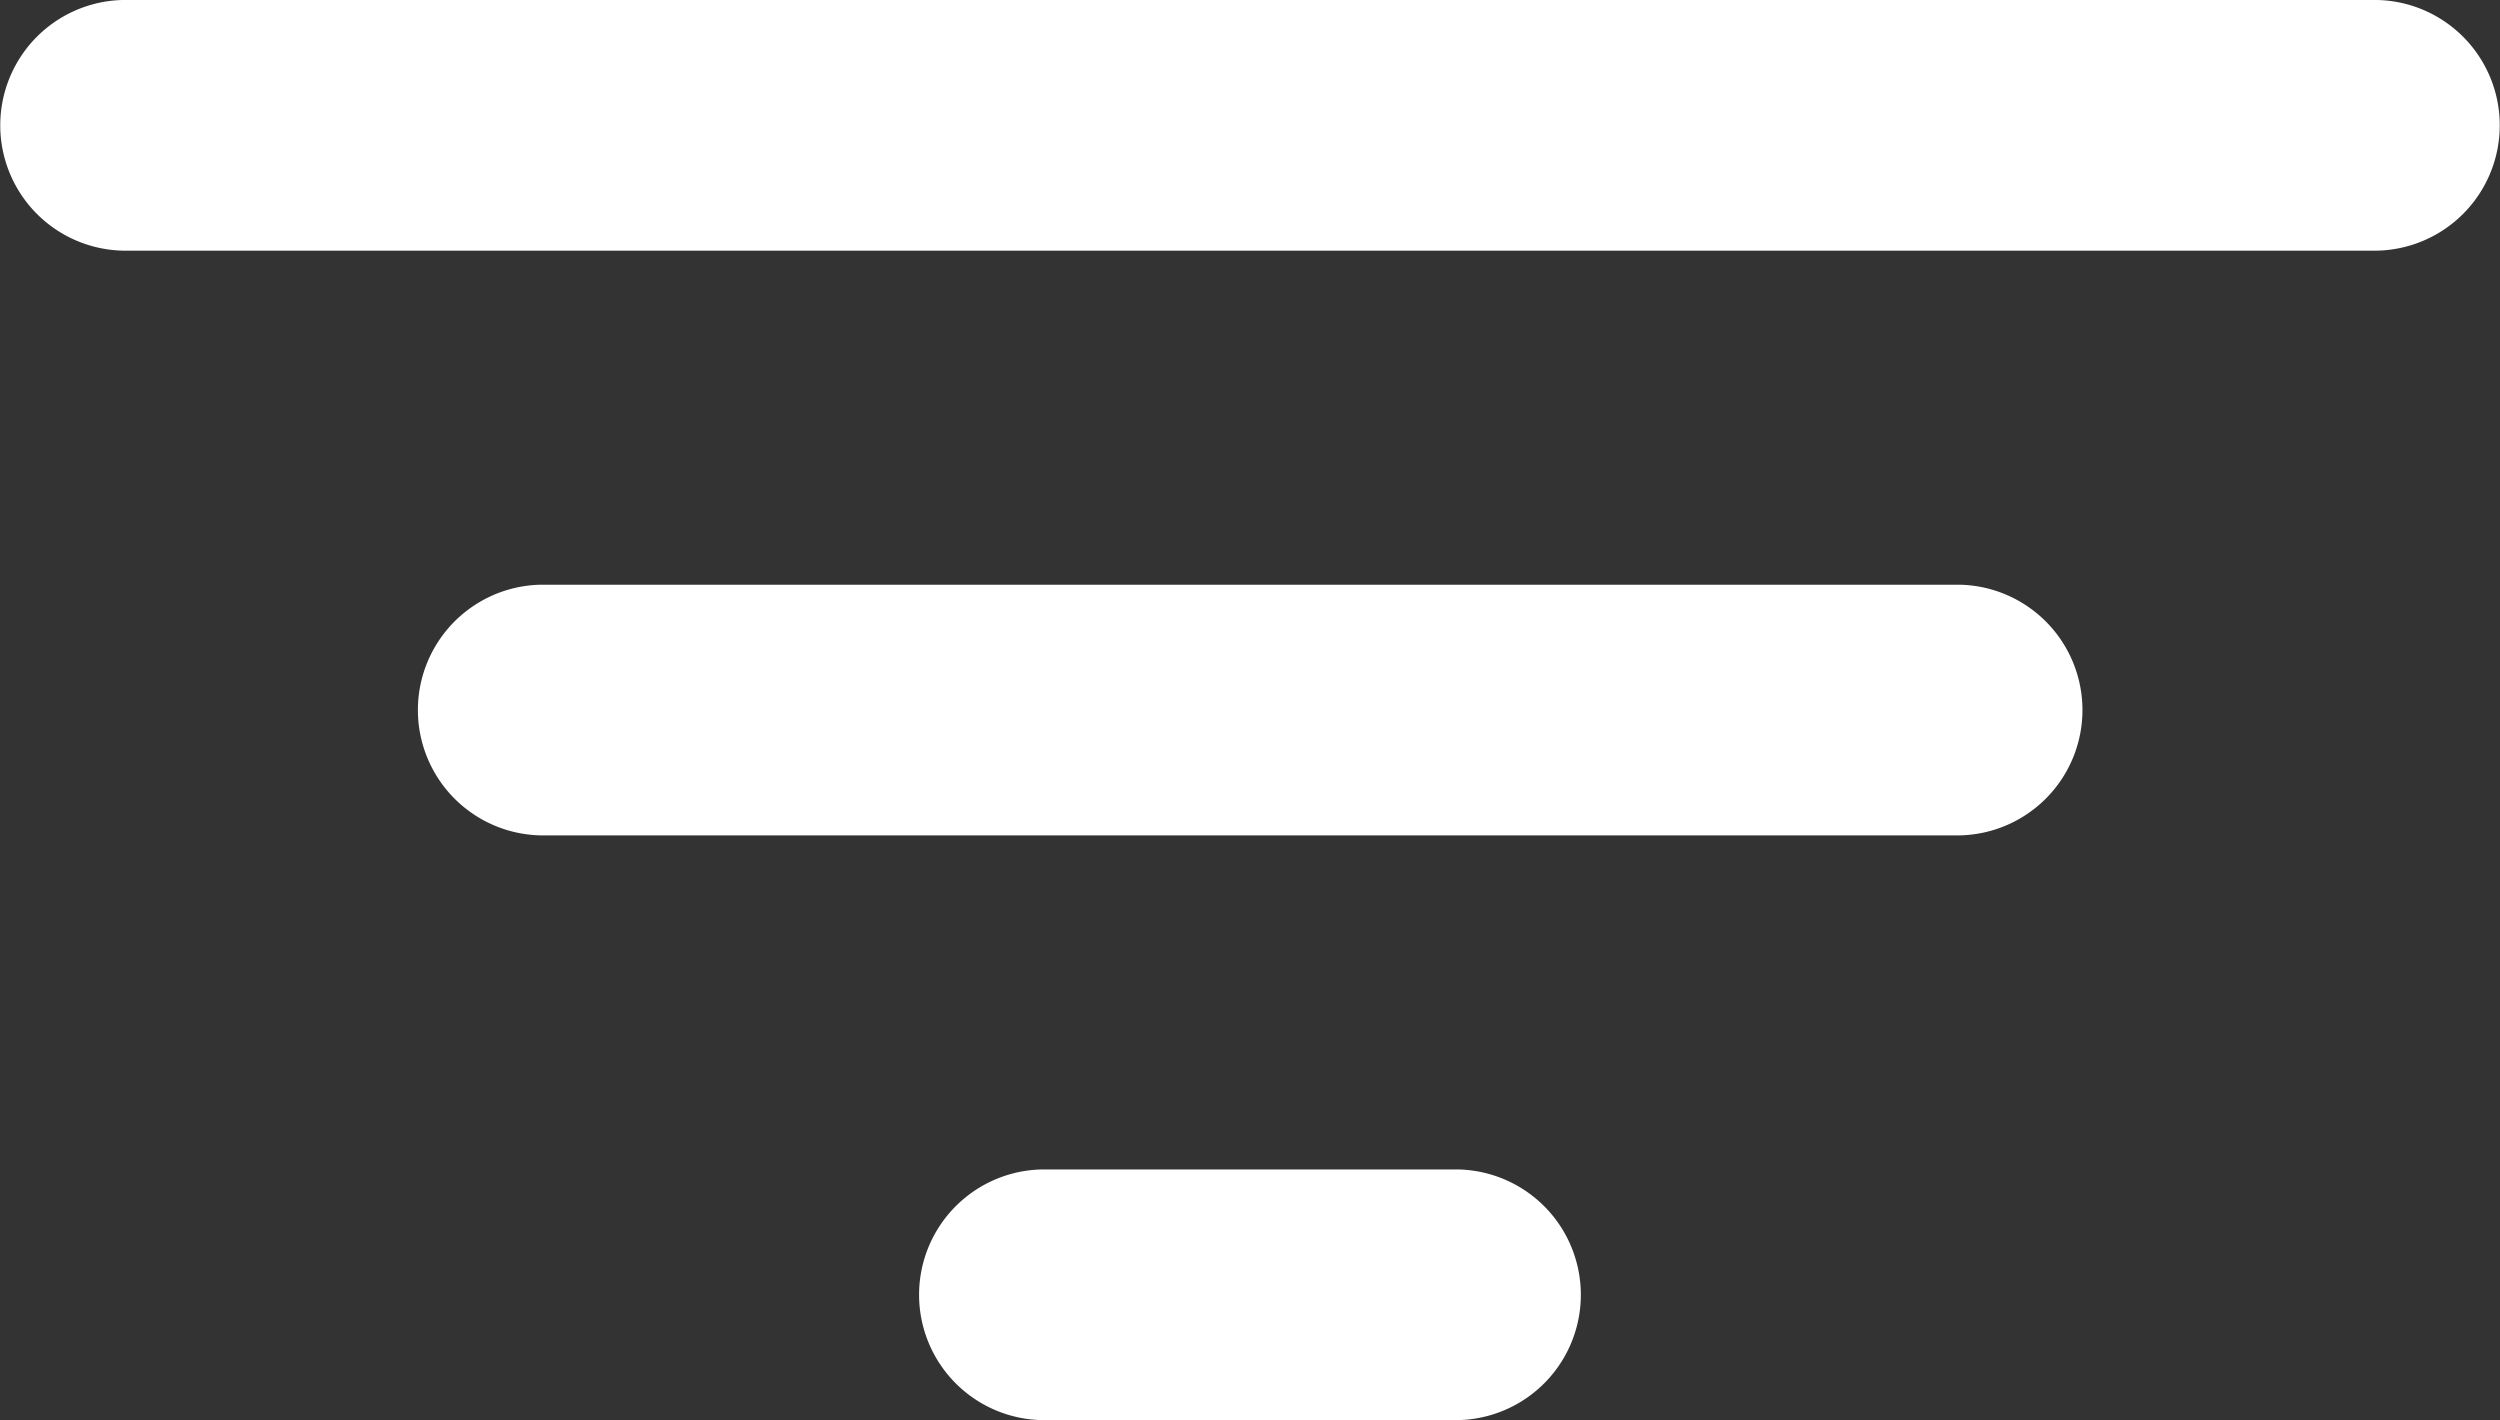<svg id="filter" xmlns="http://www.w3.org/2000/svg" width="28.697" height="16.301" viewBox="0 0 28.697 16.301">
  <rect x="0" y="0" width="28.697" height="16.301" fill="#333333" stroke="none"/>
  <path id="Path_2280" data-name="Path 2280" d="M28.459,11.315H2.57a1.439,1.439,0,0,1,0-2.877H28.459a1.439,1.439,0,0,1,0,2.877Z" transform="translate(-1.166 -8.438)" fill="#fff"/>
  <path id="Path_2281" data-name="Path 2281" d="M24.5,19.19H8.195a1.439,1.439,0,0,1,0-2.877H24.5a1.439,1.439,0,0,1,0,2.877Z" transform="translate(-1.997 -9.601)" fill="#fff"/>
  <path id="Path_2282" data-name="Path 2282" d="M19.739,27.065H14.945a1.439,1.439,0,0,1,0-2.877h4.794a1.439,1.439,0,0,1,0,2.877Z" transform="translate(-2.994 -10.764)" fill="#fff"/>
</svg>
